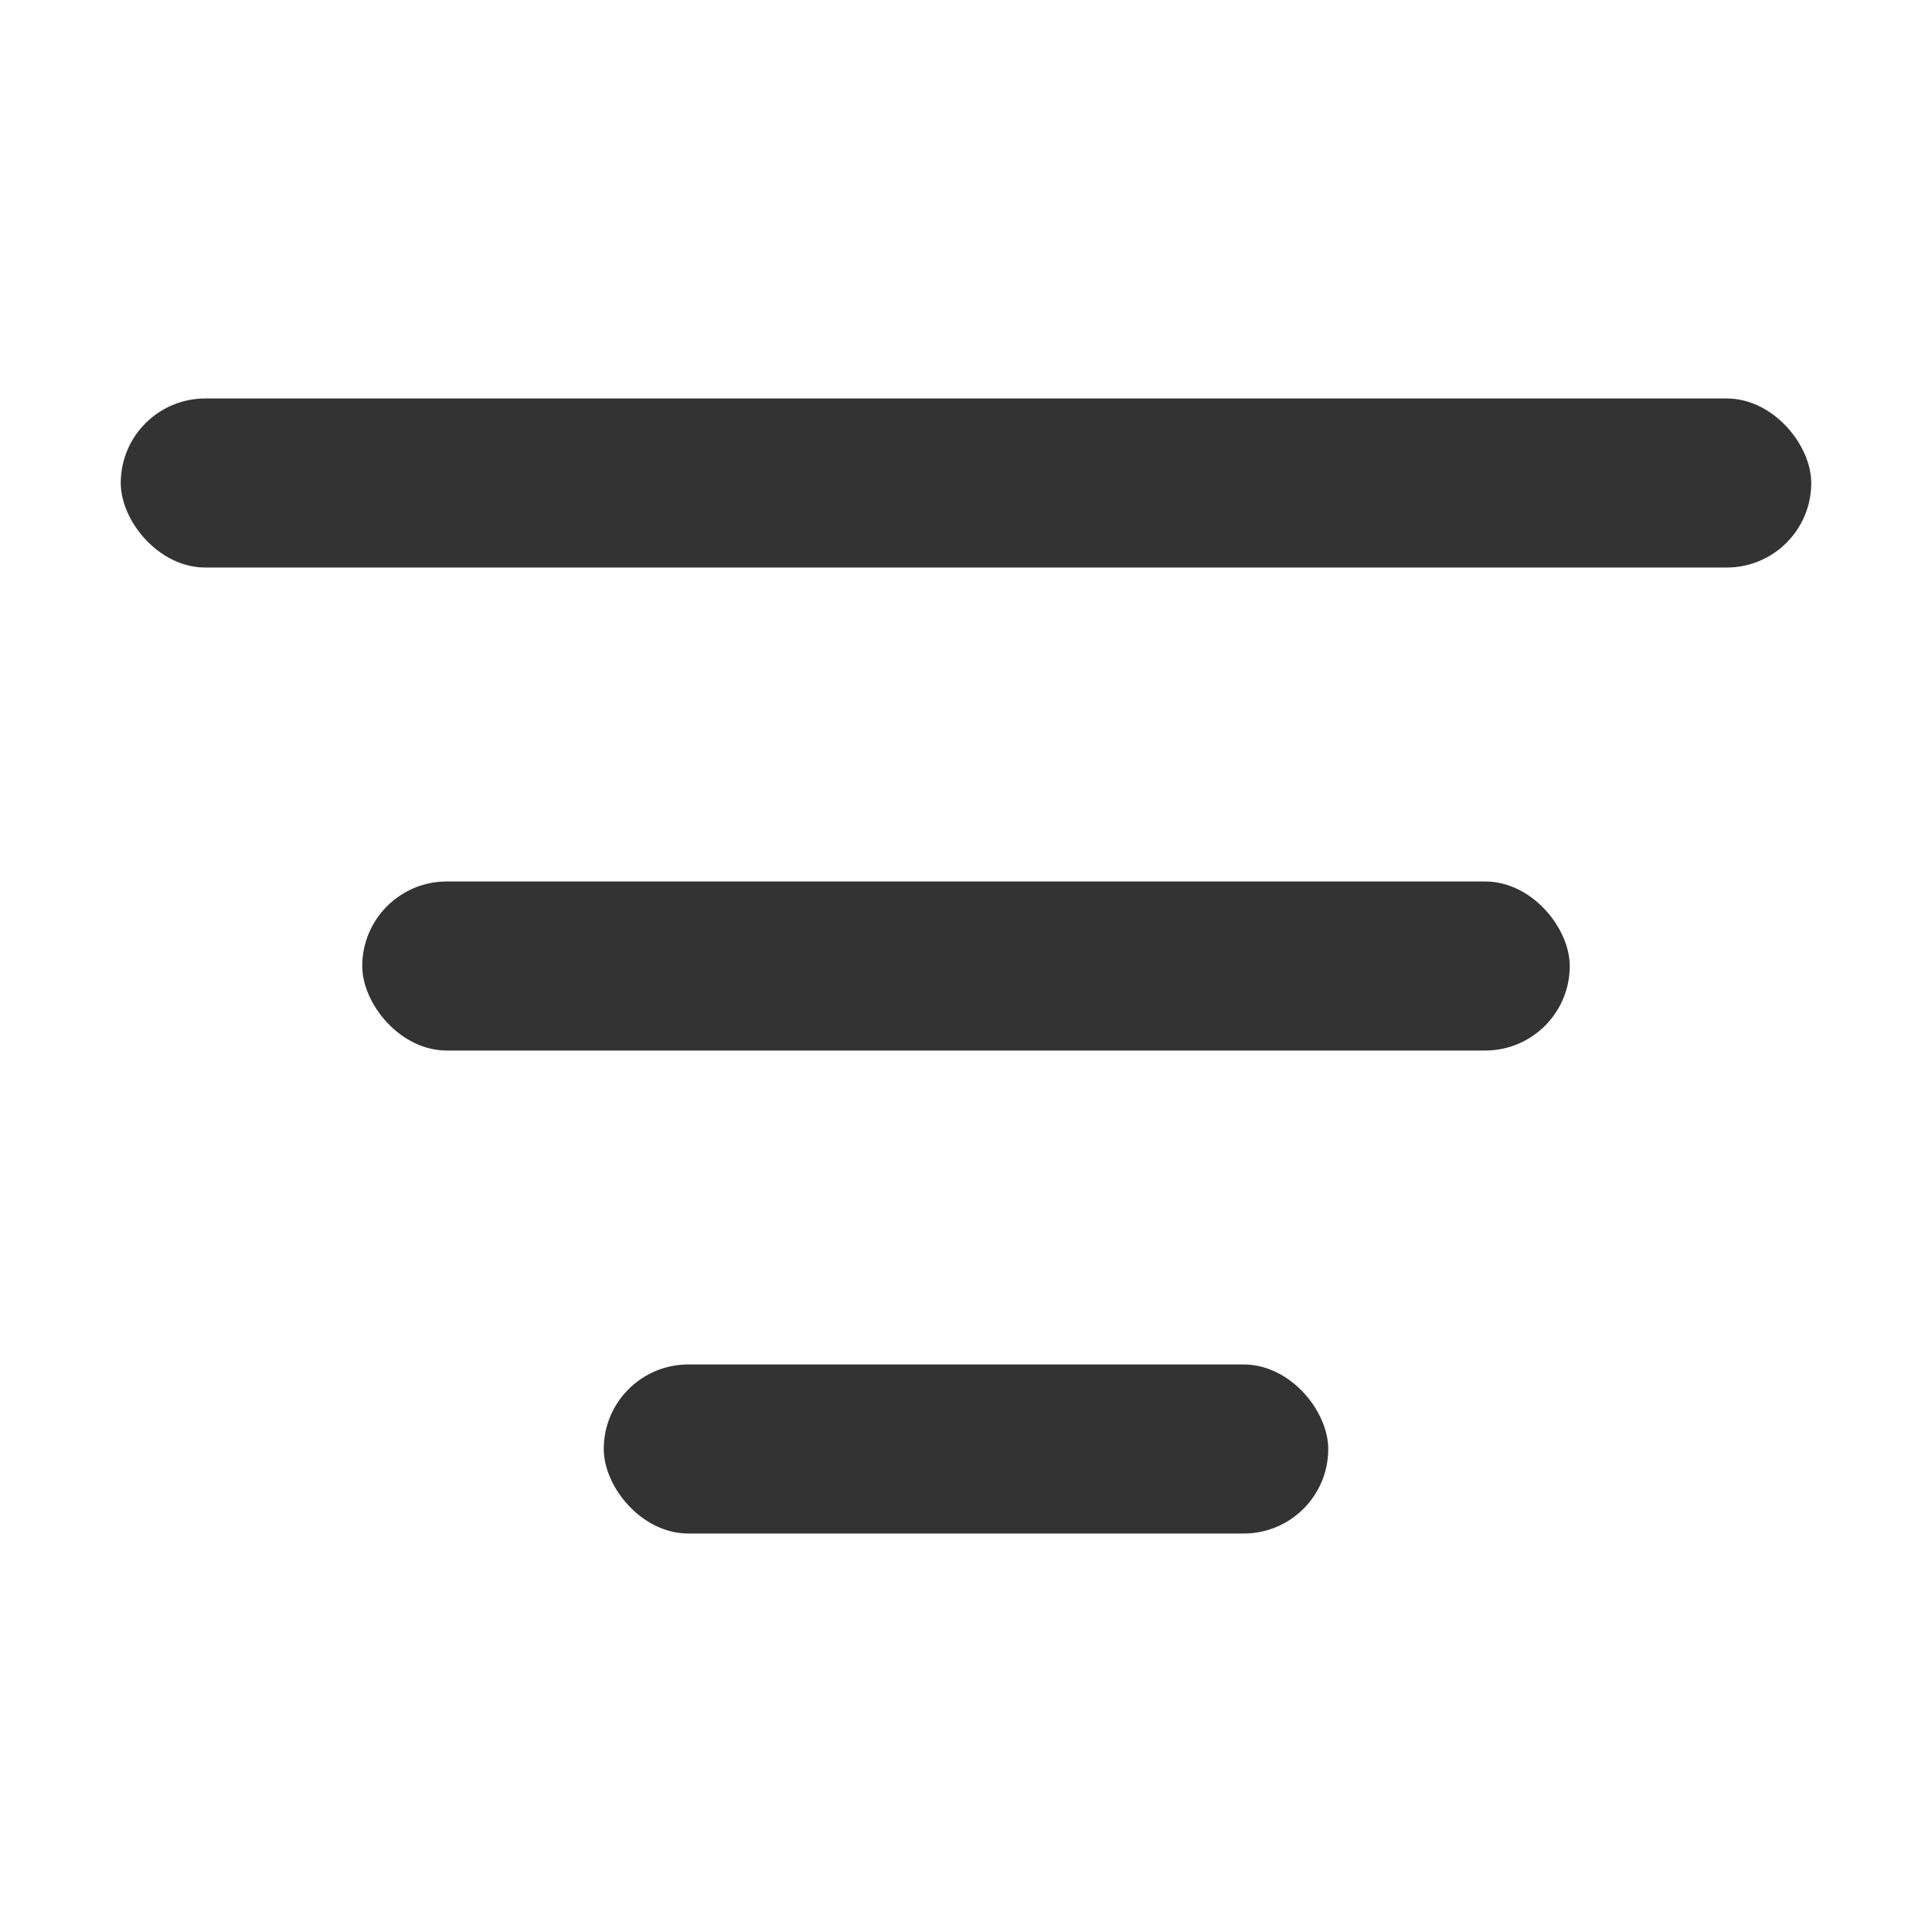 <?xml version="1.0" encoding="UTF-8"?>
<svg width="16px" height="16px" viewBox="0 0 16 16" version="1.1" xmlns="http://www.w3.org/2000/svg" xmlns:xlink="http://www.w3.org/1999/xlink">
    <title>16px/线性/通用/icon-more-actions</title>
    <g id="页面-1" stroke="none" stroke-width="1" fill="none" fill-rule="evenodd">
        <g id="Icons" transform="translate(-1373, -810)">
            <g id="编组-5" transform="translate(60, 770)">
                <g id="State" transform="translate(1251, 0)">
                    <g id="16px/线性/通用/icon-more-actions" transform="translate(62, 40)">
                        <rect id="Rectangle" fill="#929292" opacity="0" x="0" y="0" width="16" height="16"></rect>
                        <g transform="translate(1, 3.3)" fill="#333333" id="矩形">
                            <rect x="0" y="0" width="14" height="1.4" rx="0.7"></rect>
                            <rect x="2" y="4" width="10" height="1.4" rx="0.7"></rect>
                            <rect x="4" y="8" width="6" height="1.4" rx="0.7"></rect>
                        </g>
                    </g>
                </g>
            </g>
        </g>
    </g>
</svg>
